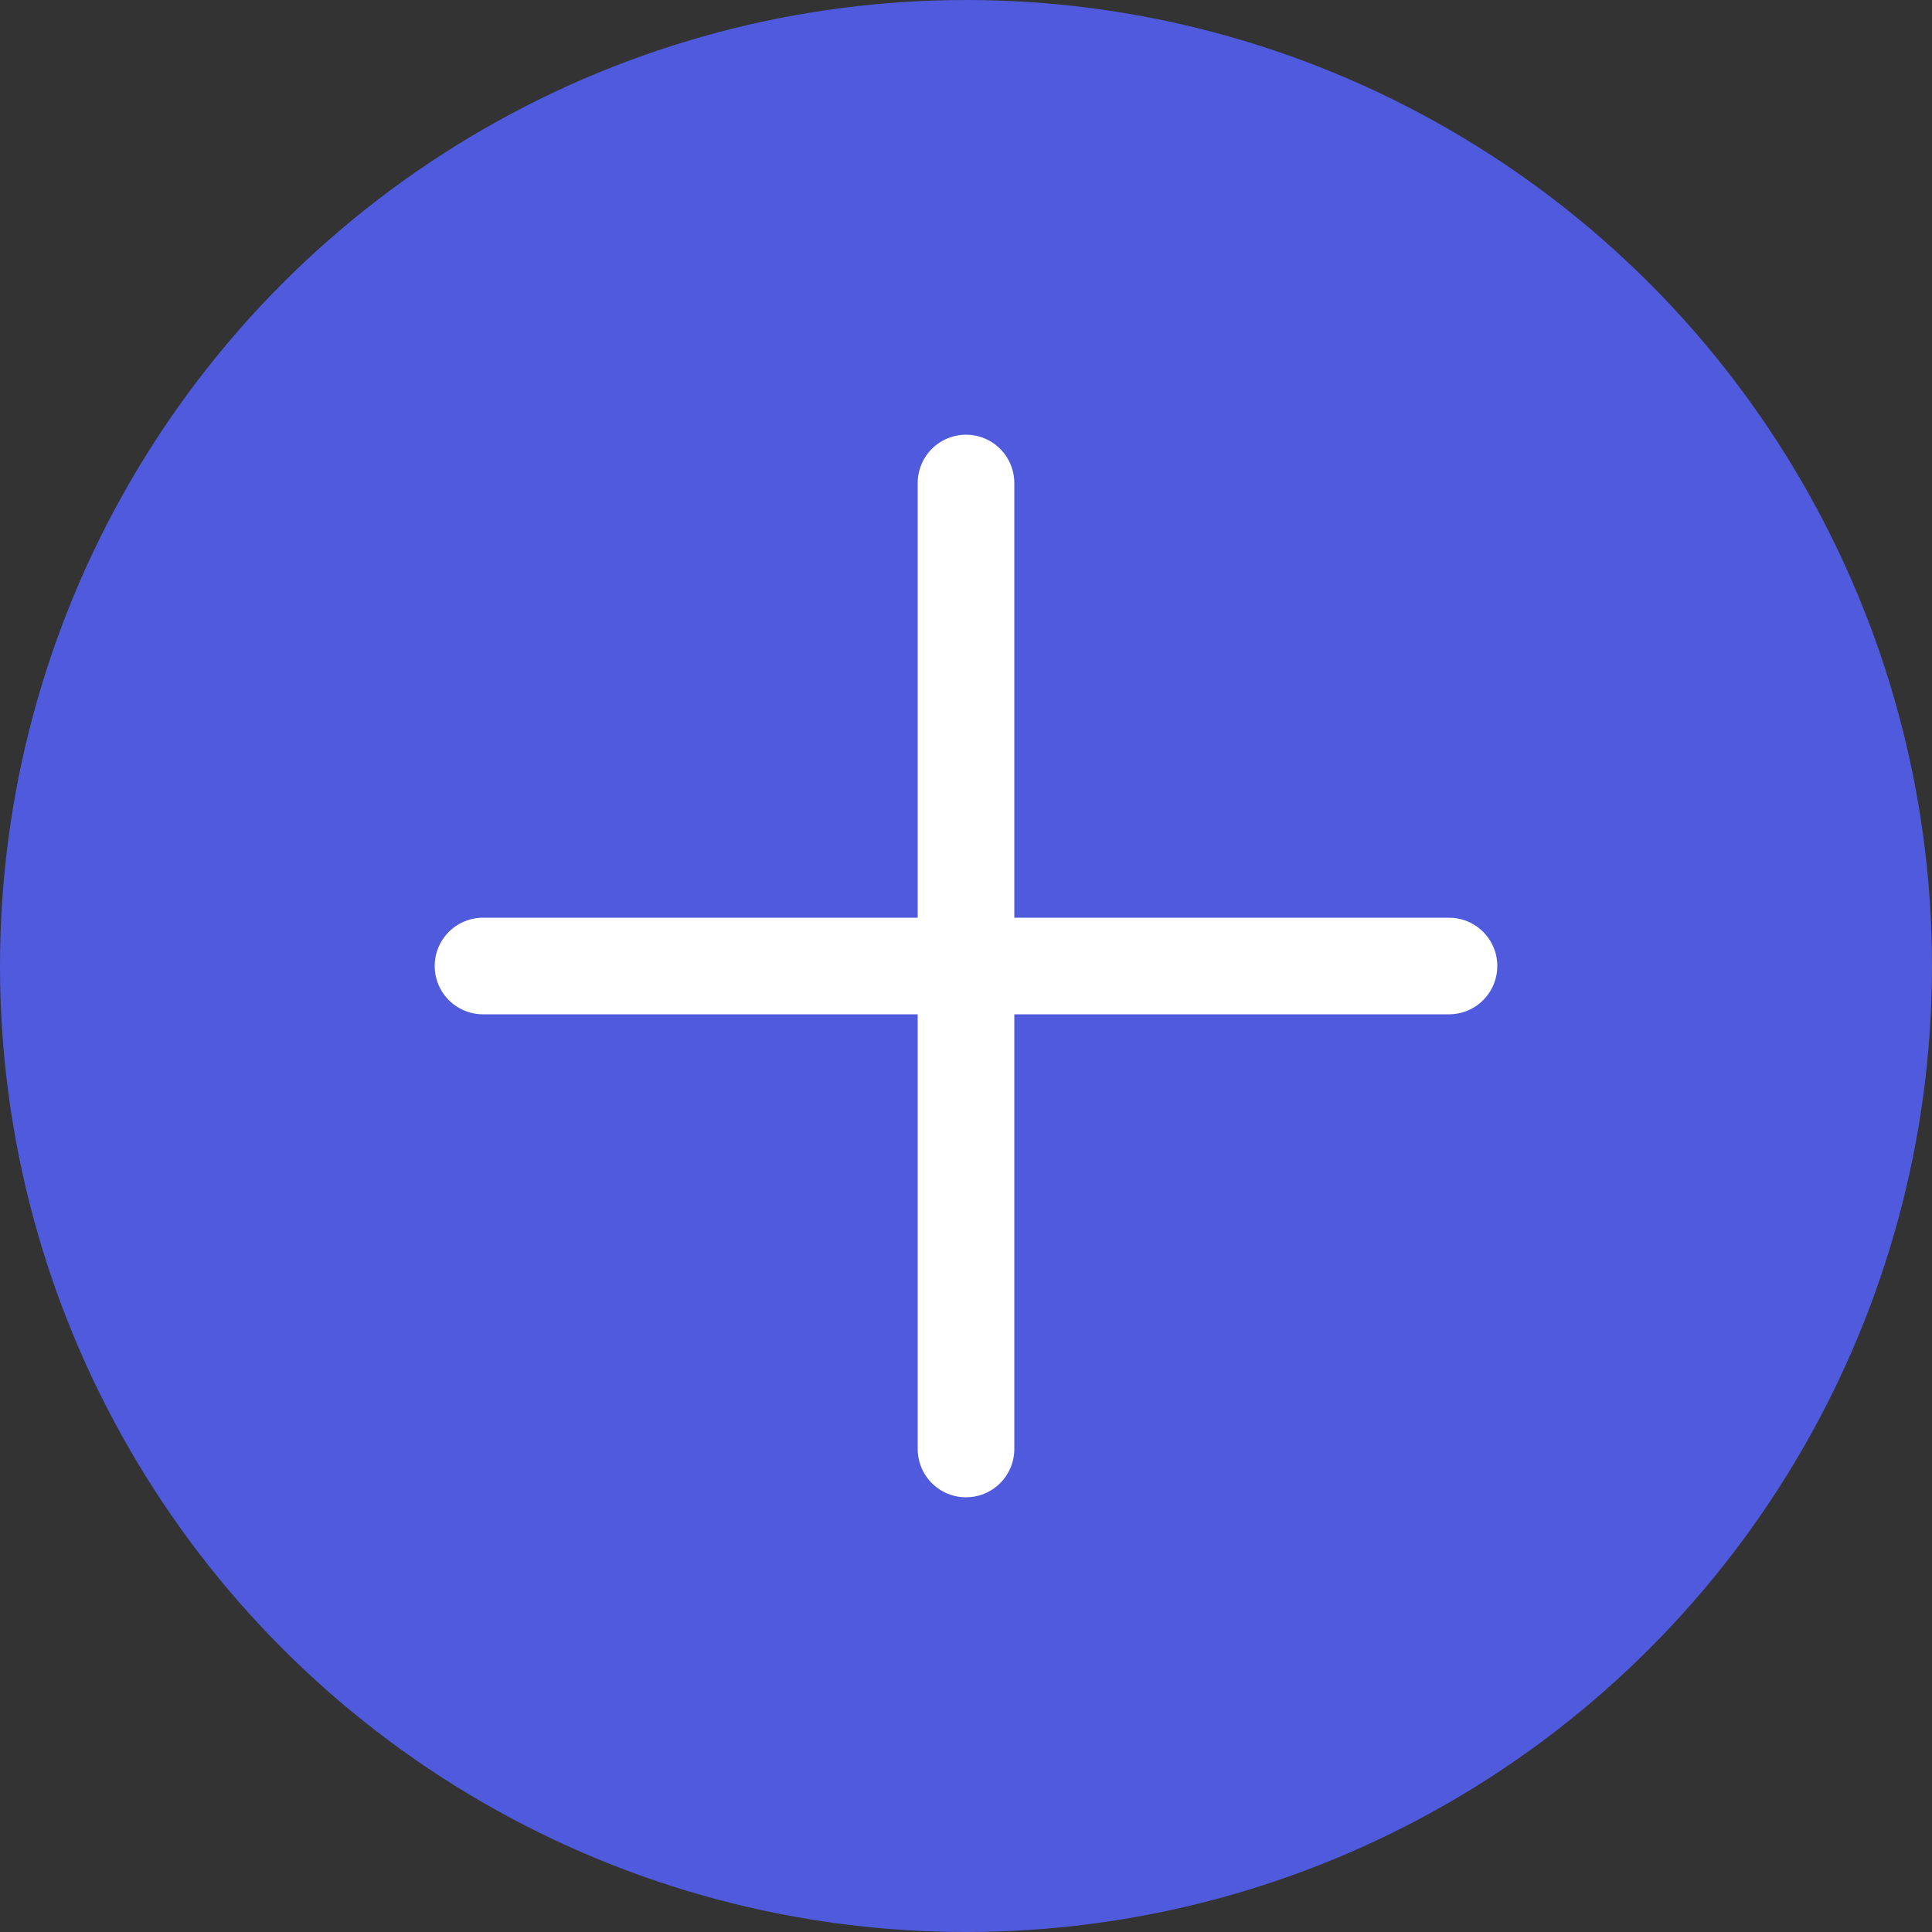 <svg width="28" height="28" viewBox="0 0 28 28" fill="none" xmlns="http://www.w3.org/2000/svg">
<rect x="0" y="0" width="28" height="28" fill="#333333" stroke="none"/>
<circle cx="14" cy="14" r="14" fill="#505ADD"/>
<path d="M14 7V21" stroke="white" stroke-width="1.4" stroke-linecap="round" stroke-linejoin="round"/>
<path d="M7 14H21" stroke="white" stroke-width="1.4" stroke-linecap="round" stroke-linejoin="round"/>
</svg>
